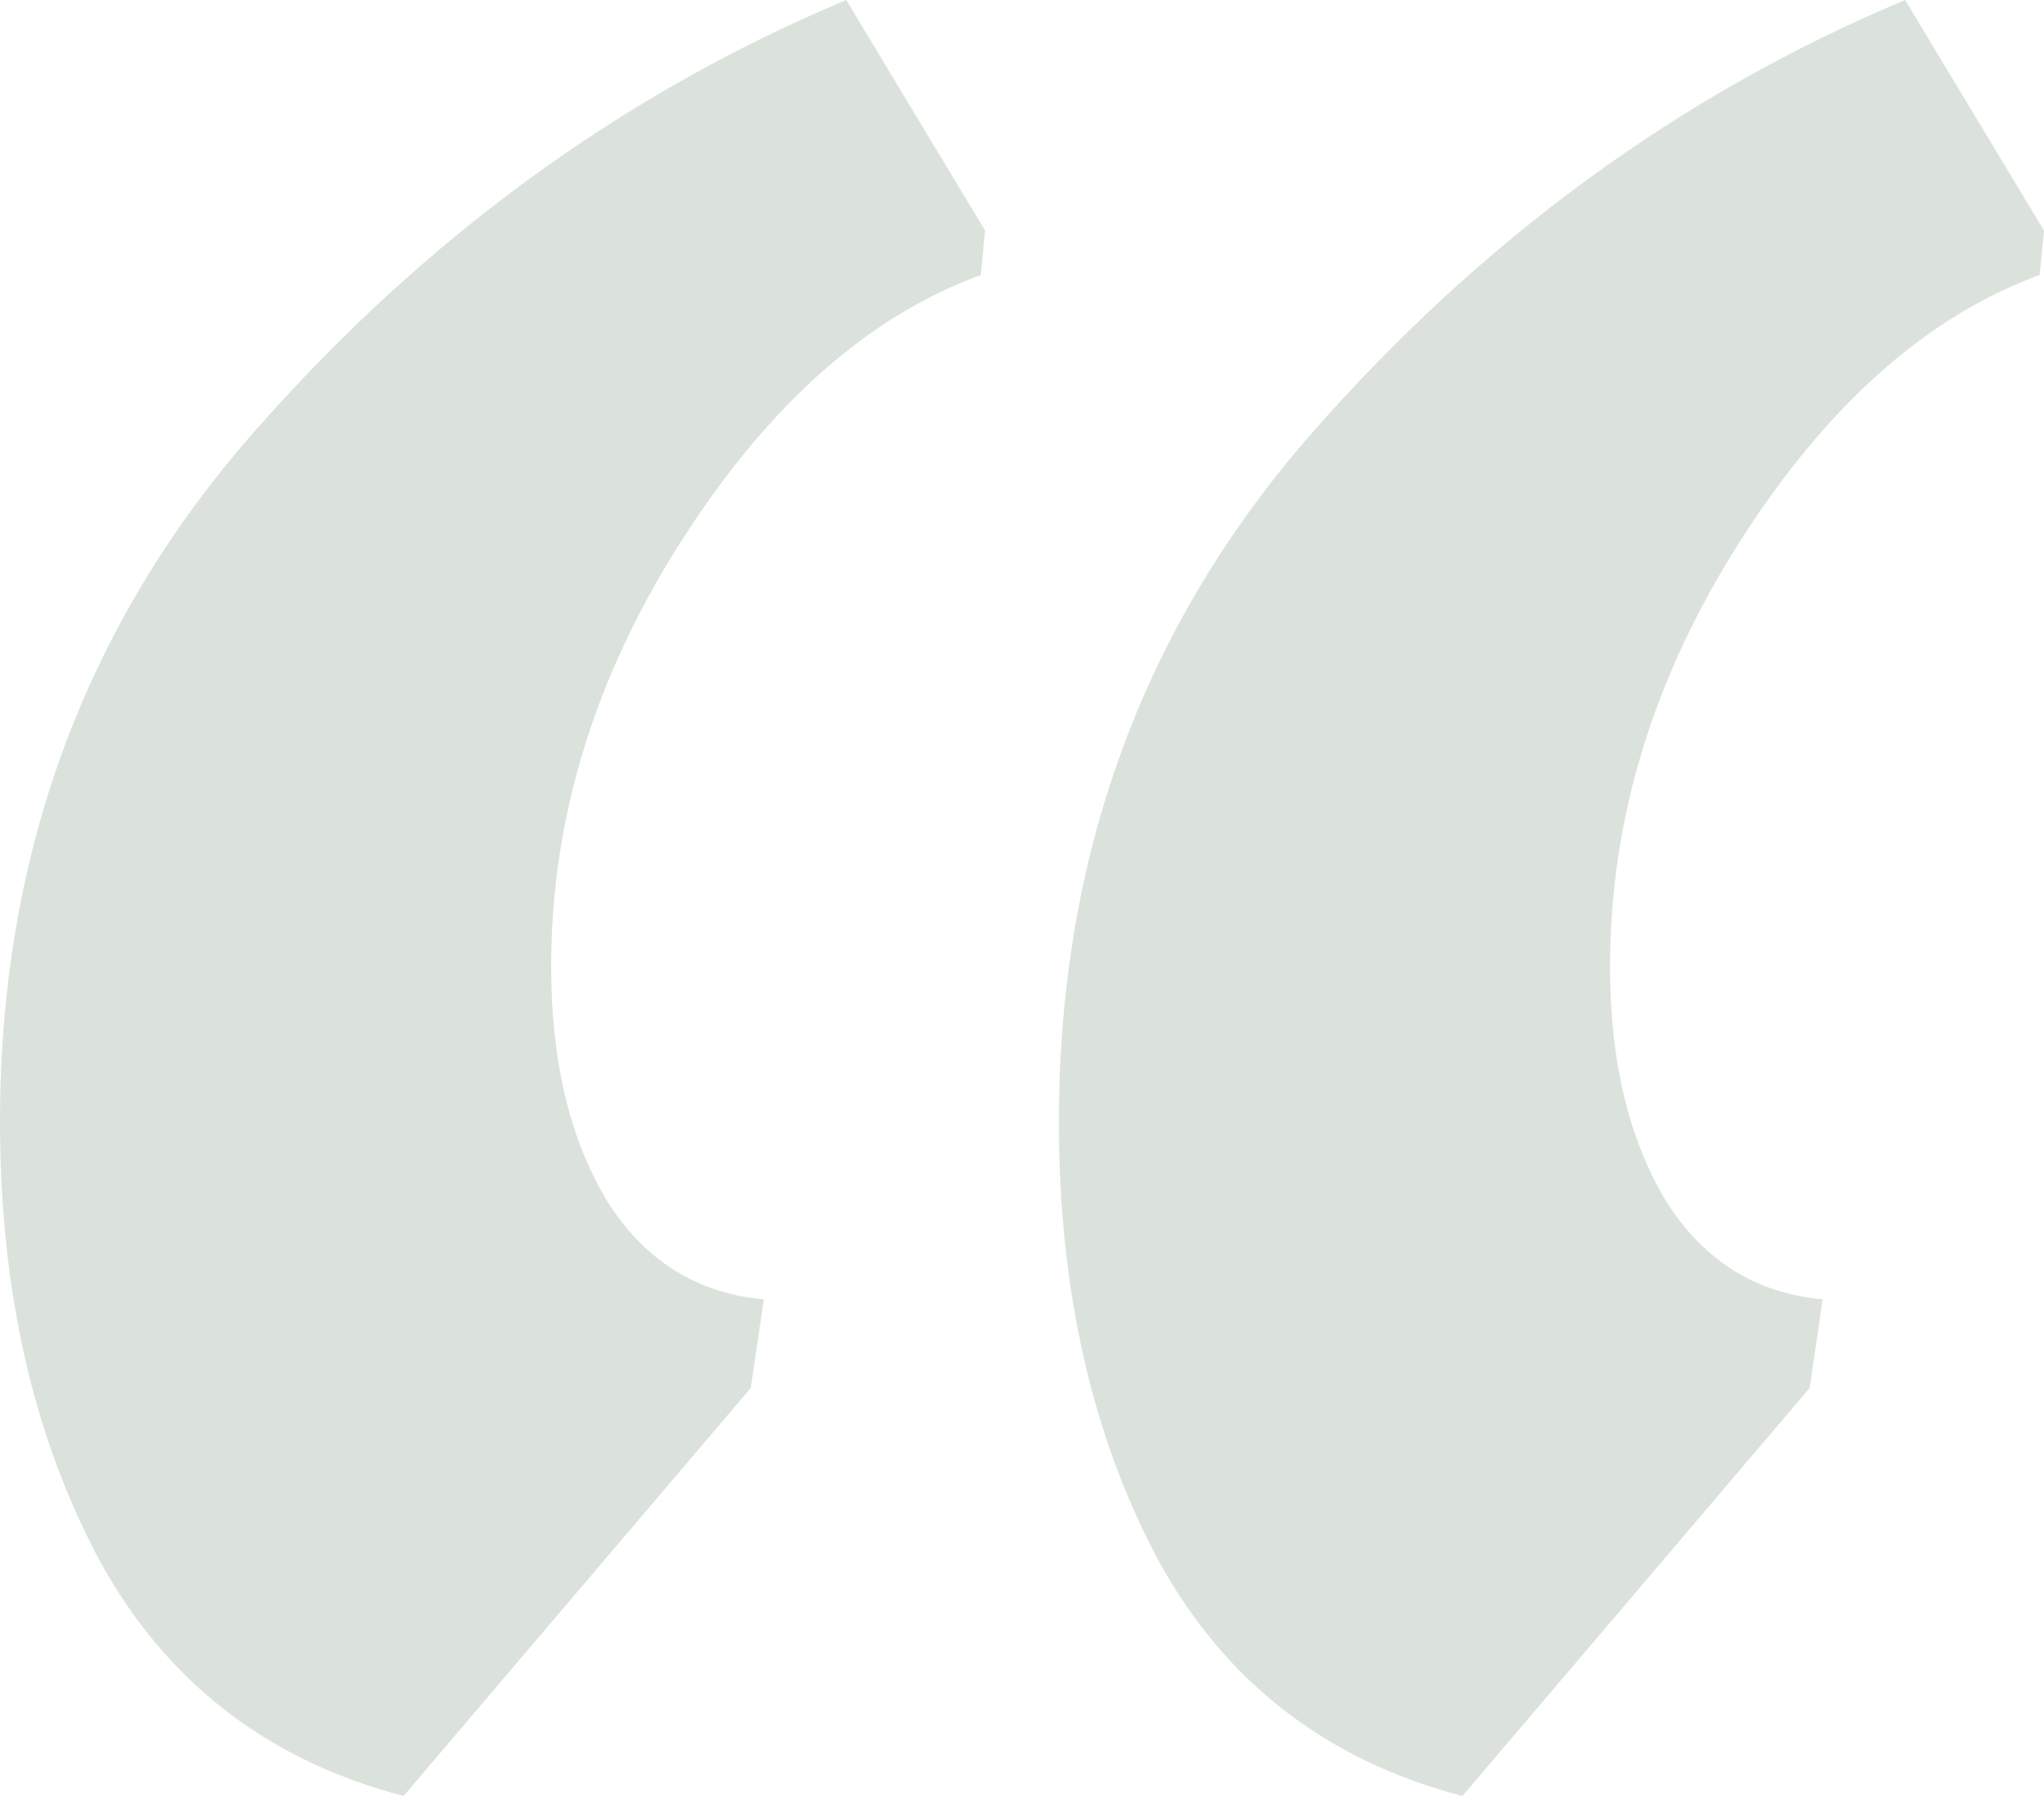 <svg width="99" height="87" viewBox="0 0 99 87" fill="none" xmlns="http://www.w3.org/2000/svg">
<path d="M70.834 87C64.248 85.281 59.344 81.486 56.121 75.615C52.898 69.6 51.287 62.511 51.287 54.348C51.287 41.459 55.35 30.36 63.478 21.052C71.745 11.6 81.344 4.583 92.274 0L99 11.17L98.79 13.319C93.325 15.323 88.49 19.62 84.287 26.207C80.083 32.795 77.981 39.669 77.981 46.83C77.981 51.412 78.892 55.207 80.713 58.215C82.535 61.079 85.057 62.654 88.28 62.941L87.65 67.237L70.834 87ZM19.548 87C12.962 85.281 8.057 81.486 4.834 75.615C1.611 69.6 0 62.511 0 54.348C0 41.459 4.064 30.36 12.191 21.052C20.459 11.6 30.057 4.583 40.987 0L47.713 11.17L47.503 13.319C42.038 15.323 37.204 19.62 33 26.207C28.796 32.795 26.694 39.669 26.694 46.83C26.694 51.412 27.605 55.207 29.427 58.215C31.248 61.079 33.771 62.654 36.994 62.941L36.363 67.237L19.548 87Z" fill="#DBE2DC"/>
</svg>
